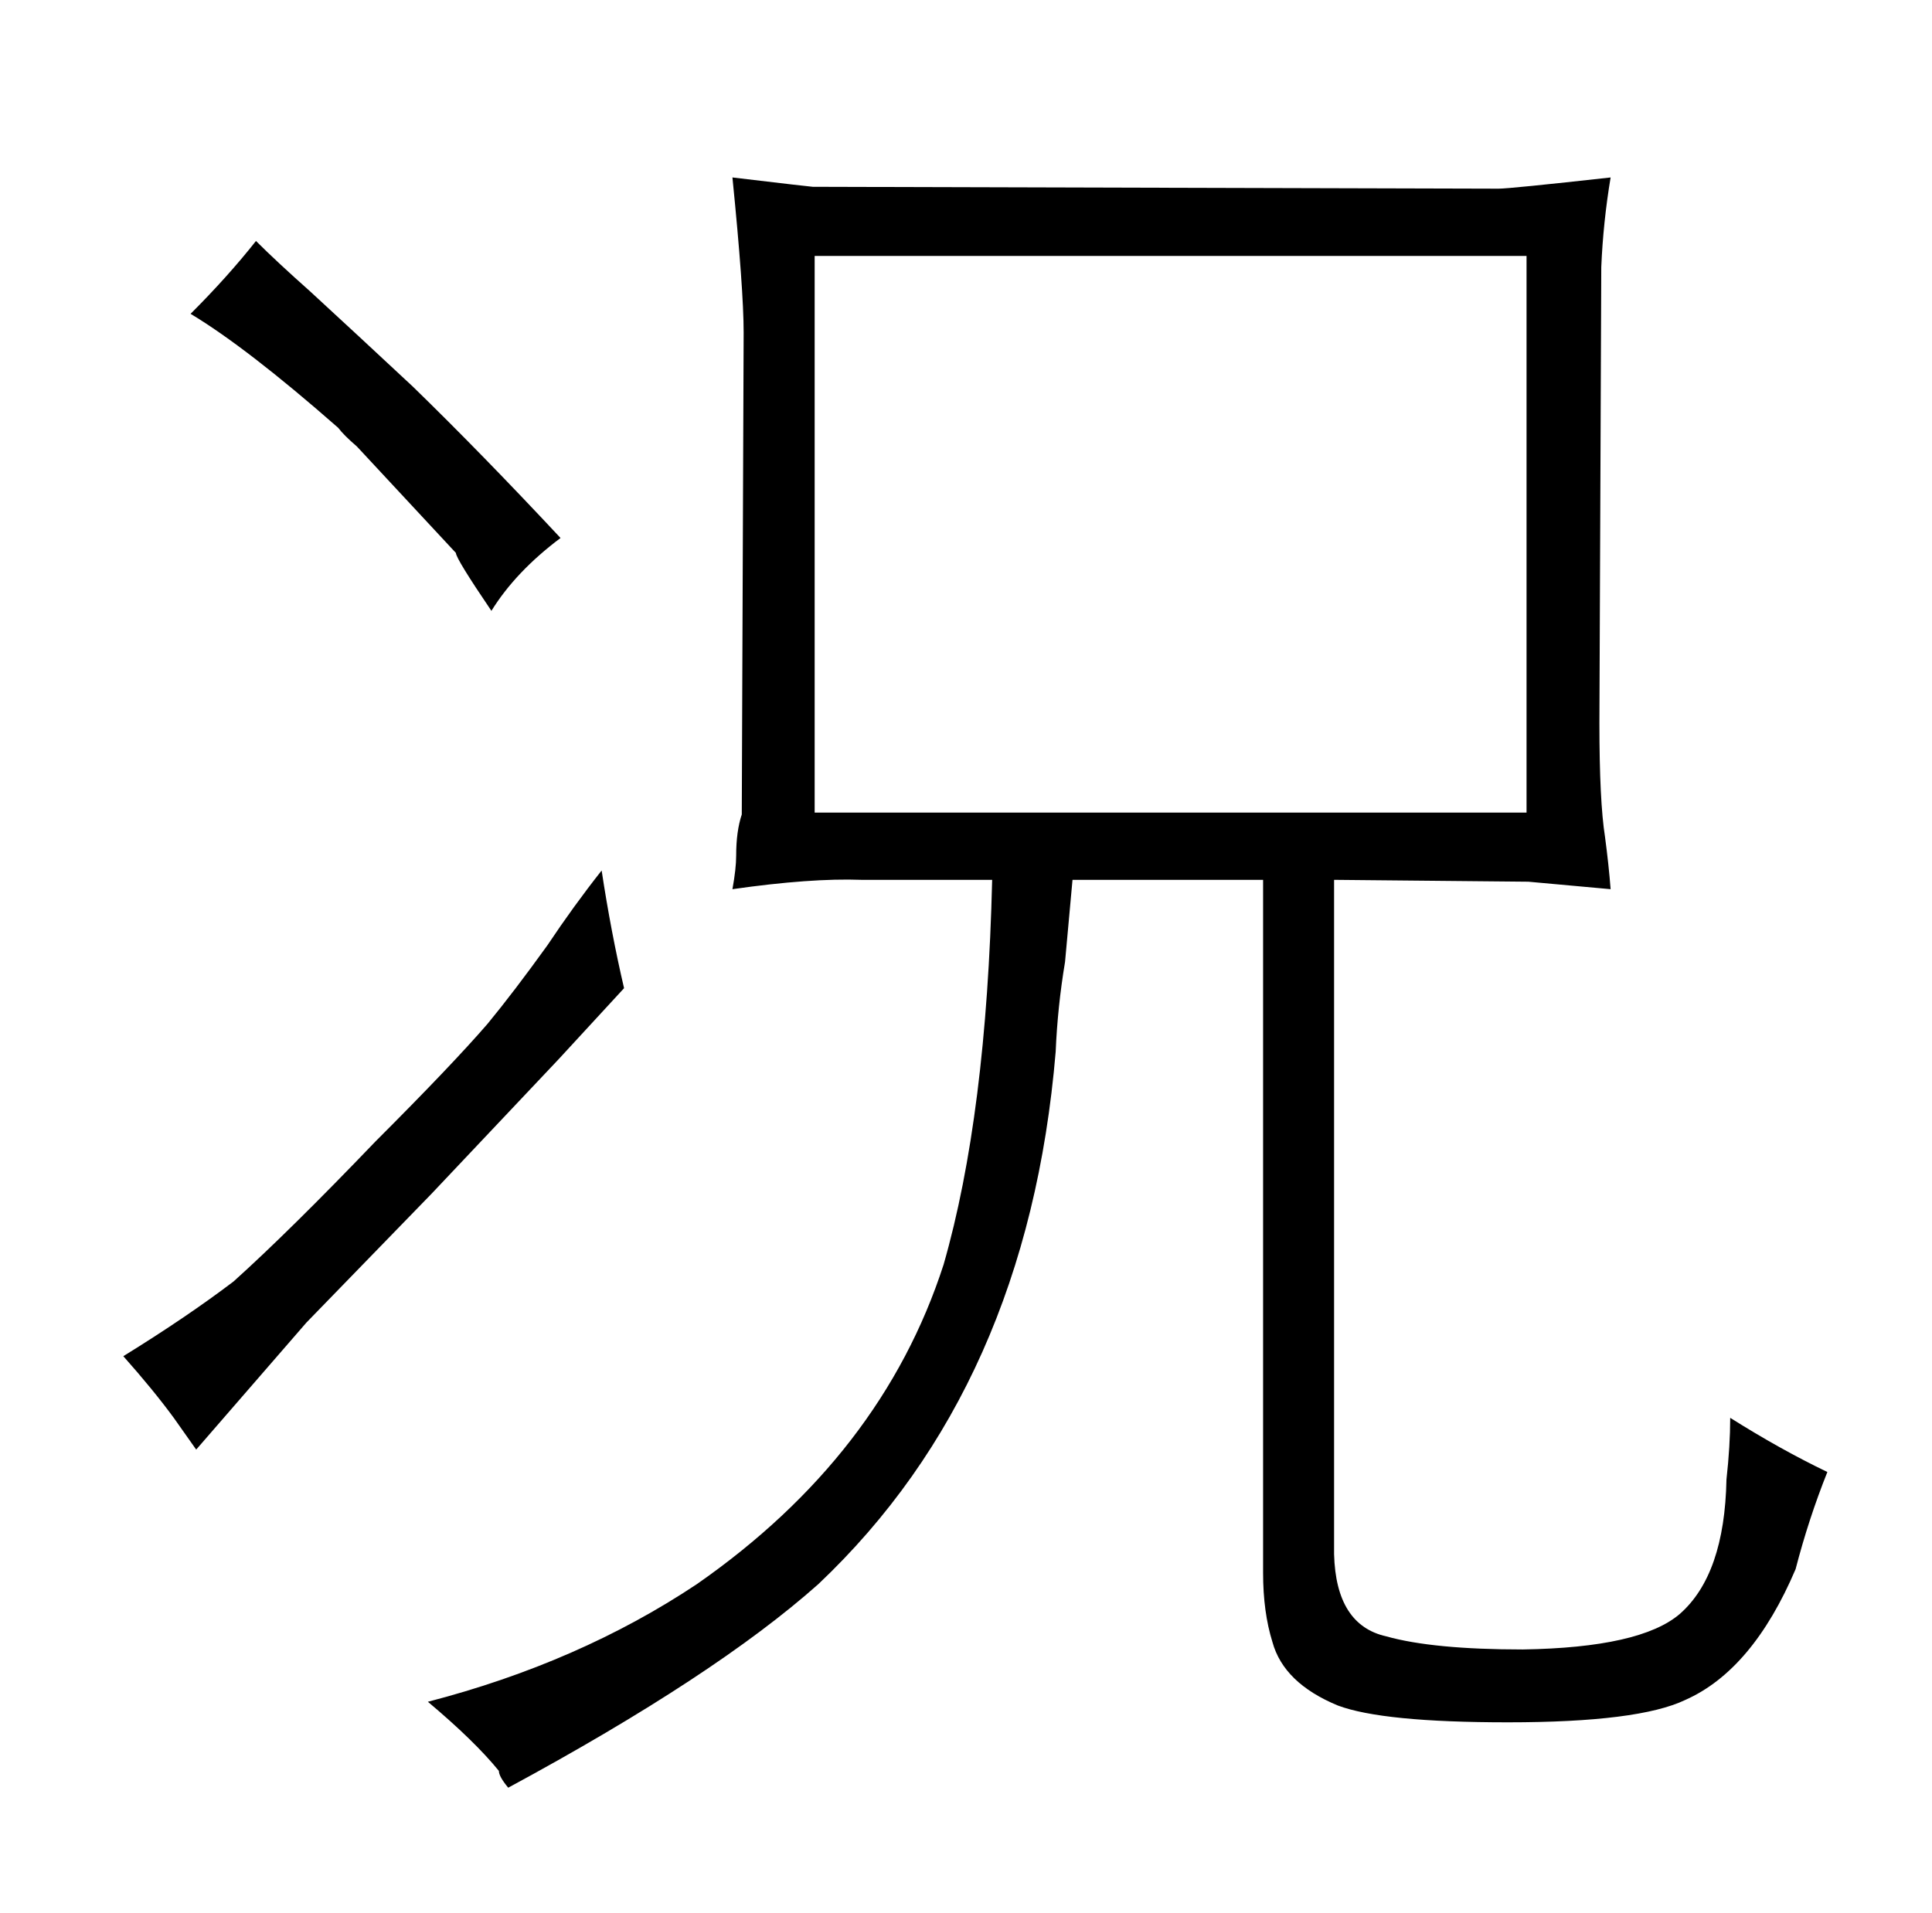 <?xml version="1.0" standalone="no"?>
<!DOCTYPE svg PUBLIC "-//W3C//DTD SVG 1.1//EN" "http://www.w3.org/Graphics/SVG/1.1/DTD/svg11.dtd" >
<svg xmlns="http://www.w3.org/2000/svg" xmlns:xlink="http://www.w3.org/1999/xlink" version="1.1" viewBox="-10 0 1034 1024">
  <g transform="matrix(1 0 0 -1 0 820)">
   <path fill="currentColor"
d="M283 314q-18 -25 -32 -42q-19 -22 -60 -63q-46 -48 -76 -75q-25 -19 -59 -40q16 -18 27 -33l12 -17l59 68l67 69l68 72l35 38q-7 30 -12 63q-15 -19 -29 -40zM92 652q30 -18 79 -61q3 -4 10 -10l53 -57q0 -3 19 -31q13 21 37 39q-42 45 -79 81q-30 28 -55 51
q-18 16 -29 27q-15 -19 -35 -39zM560 305l4 44h102v-371q0 -21 5 -37q6 -22 35 -34q24 -9 91 -9q70 0 95 12q36 16 59 70q7 27 17 52q-25 12 -52 29q0 -15 -2 -33q-1 -51 -25 -72q-21 -18 -84 -19q-48 0 -73 7q-27 6 -28 44v361l104 -1l44 -4q-1 13 -3 28q-3 19 -3 61l1 244
q1 24 5 48q-54 -6 -60 -6l-367 1q-1 0 -43 5q6 -60 6 -83l-1 -258q-3 -9 -3 -22q0 -7 -2 -18q42 6 69 5h70q-3 -126 -26 -206q-33 -102 -132 -171q-63 -42 -144 -63q25 -21 38 -37q0 -3 5 -9q111 60 166 109q112 106 127 285q1 24 5 48zM426 385v298h381v-298h-381z" />
  </g>

</svg>
